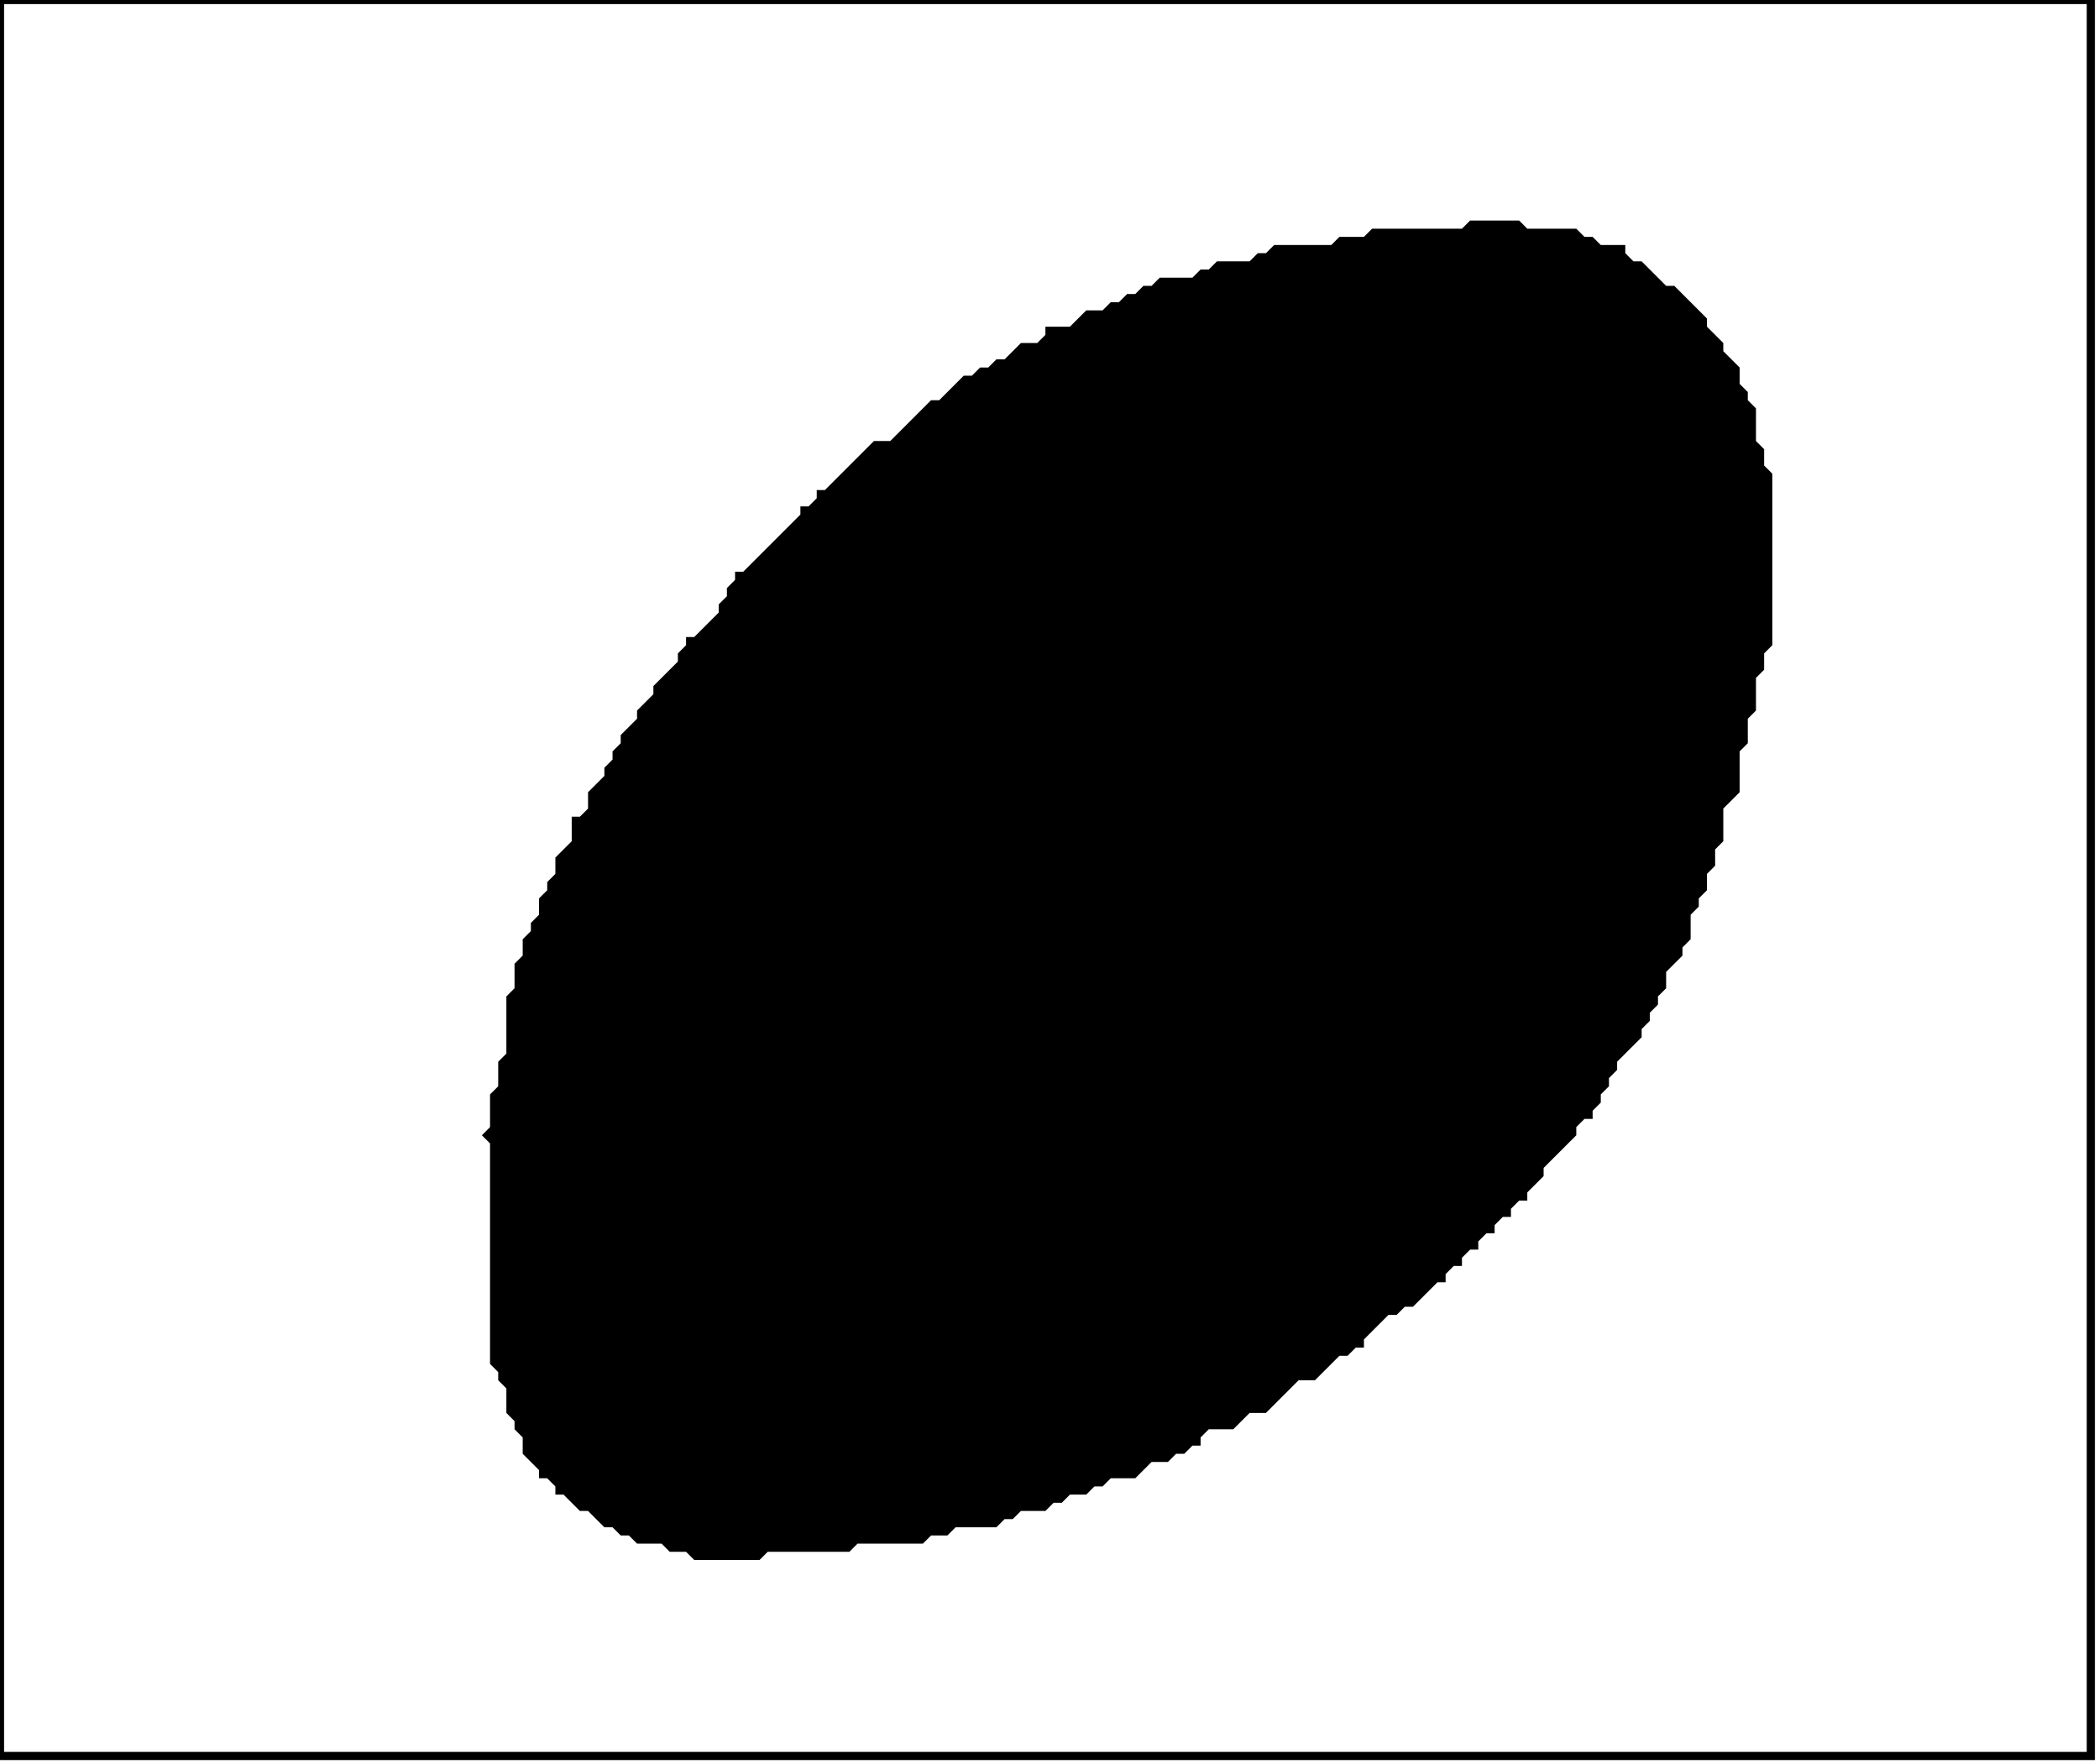 <?xml version='1.0' encoding='utf-8'?>
<svg width="257" height="216" xmlns="http://www.w3.org/2000/svg" viewBox="0 0 257 216"><rect width="257" height="216" fill="white" /><path d="M 180,27 L 179,28 L 168,28 L 167,29 L 164,29 L 163,30 L 156,30 L 155,31 L 154,31 L 153,32 L 149,32 L 148,33 L 147,33 L 146,34 L 142,34 L 141,35 L 140,35 L 139,36 L 138,36 L 137,37 L 136,37 L 135,38 L 133,38 L 131,40 L 128,40 L 128,41 L 127,42 L 125,42 L 123,44 L 122,44 L 121,45 L 120,45 L 119,46 L 118,46 L 115,49 L 114,49 L 109,54 L 107,54 L 101,60 L 100,60 L 100,61 L 99,62 L 98,62 L 98,63 L 91,70 L 90,70 L 90,71 L 89,72 L 89,73 L 88,74 L 88,75 L 85,78 L 84,78 L 84,79 L 83,80 L 83,81 L 80,84 L 80,85 L 78,87 L 78,88 L 76,90 L 76,91 L 75,92 L 75,93 L 74,94 L 74,95 L 72,97 L 72,99 L 71,100 L 70,100 L 70,103 L 68,105 L 68,107 L 67,108 L 67,109 L 66,110 L 66,112 L 65,113 L 65,114 L 64,115 L 64,117 L 63,118 L 63,121 L 62,122 L 62,129 L 61,130 L 61,133 L 60,134 L 60,138 L 59,139 L 60,140 L 60,167 L 61,168 L 61,169 L 62,170 L 62,173 L 63,174 L 63,175 L 64,176 L 64,178 L 66,180 L 66,181 L 67,181 L 68,182 L 68,183 L 69,183 L 71,185 L 72,185 L 74,187 L 75,187 L 76,188 L 77,188 L 78,189 L 81,189 L 82,190 L 84,190 L 85,191 L 93,191 L 94,190 L 104,190 L 105,189 L 113,189 L 114,188 L 116,188 L 117,187 L 122,187 L 123,186 L 124,186 L 125,185 L 128,185 L 129,184 L 130,184 L 131,183 L 133,183 L 134,182 L 135,182 L 136,181 L 139,181 L 141,179 L 143,179 L 144,178 L 145,178 L 146,177 L 147,177 L 147,176 L 148,175 L 151,175 L 153,173 L 155,173 L 159,169 L 161,169 L 164,166 L 165,166 L 166,165 L 167,165 L 167,164 L 170,161 L 171,161 L 172,160 L 173,160 L 176,157 L 177,157 L 177,156 L 178,155 L 179,155 L 179,154 L 180,153 L 181,153 L 181,152 L 182,151 L 183,151 L 183,150 L 184,149 L 185,149 L 185,148 L 186,147 L 187,147 L 187,146 L 189,144 L 189,143 L 193,139 L 193,138 L 194,137 L 195,137 L 195,136 L 196,135 L 196,134 L 197,133 L 197,132 L 198,131 L 198,130 L 201,127 L 201,126 L 202,125 L 202,124 L 203,123 L 203,122 L 204,121 L 204,119 L 206,117 L 206,116 L 207,115 L 207,112 L 208,111 L 208,110 L 209,109 L 209,107 L 210,106 L 210,104 L 211,103 L 211,99 L 213,97 L 213,92 L 214,91 L 214,88 L 215,87 L 215,83 L 216,82 L 216,80 L 217,79 L 217,58 L 216,57 L 216,55 L 215,54 L 215,50 L 214,49 L 214,48 L 213,47 L 213,45 L 211,43 L 211,42 L 209,40 L 209,39 L 205,35 L 204,35 L 201,32 L 200,32 L 199,31 L 199,30 L 196,30 L 195,29 L 194,29 L 193,28 L 187,28 L 186,27 Z" fill="black" /><path d="M 0,0 L 0,215 L 256,215 L 256,0 Z" fill="none" stroke="black" stroke-width="1" /></svg>